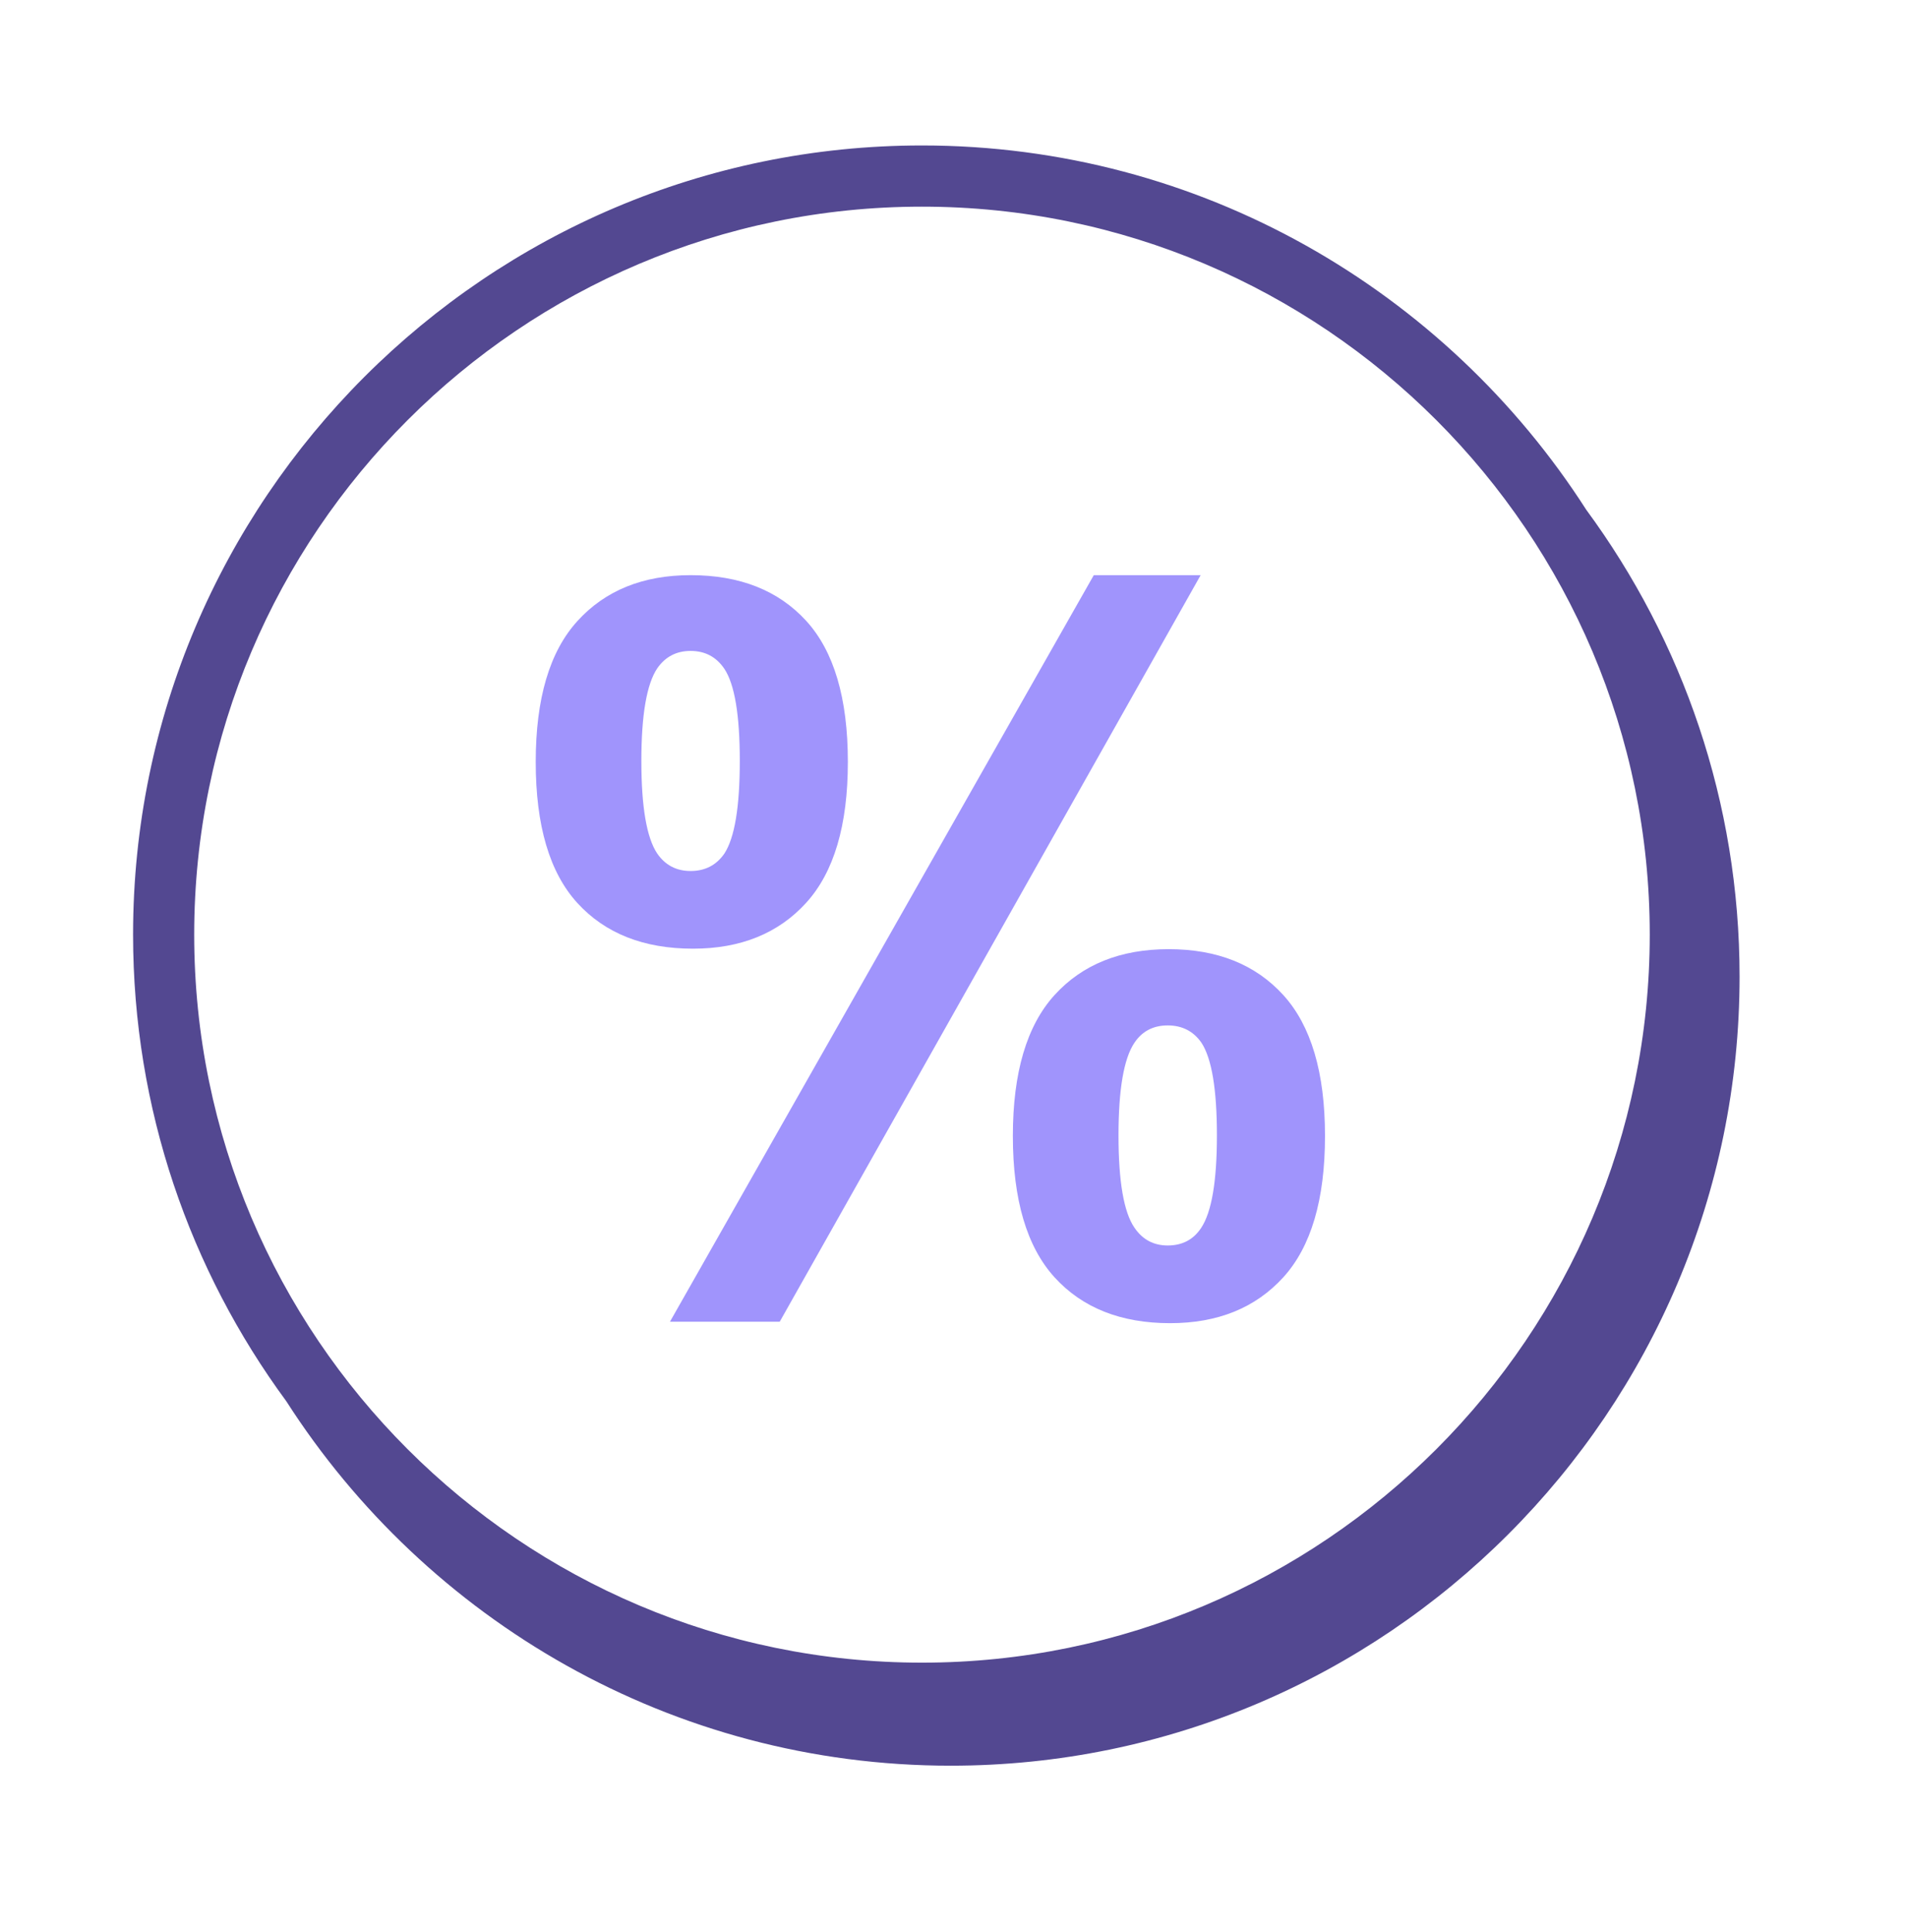 <svg width="78" height="79" viewBox="0 0 78 79" fill="none" xmlns="http://www.w3.org/2000/svg">
<path fill-rule="evenodd" clip-rule="evenodd" d="M37.711 67.985C21.297 67.985 7.943 54.631 7.943 38.217C7.943 21.803 21.297 8.45 37.711 8.45C54.124 8.45 67.478 21.803 67.478 38.217C67.478 54.631 54.124 67.985 37.711 67.985ZM64.88 20.843C59.139 11.895 49.109 5.948 37.711 5.948C19.919 5.948 5.443 20.423 5.443 38.216C5.443 45.349 7.774 51.946 11.709 57.294C17.449 66.248 27.482 72.198 38.885 72.198C56.677 72.198 71.152 57.723 71.152 39.931C71.152 32.793 68.818 26.193 64.88 20.843Z" fill="#534891"/>
<path fill-rule="evenodd" clip-rule="evenodd" d="M45.749 46.428C45.749 48.309 45.966 49.566 46.4 50.197C46.729 50.684 47.183 50.927 47.762 50.927C48.354 50.927 48.808 50.691 49.124 50.217C49.558 49.572 49.774 48.309 49.774 46.428C49.774 44.547 49.564 43.284 49.143 42.639C48.814 42.166 48.354 41.929 47.762 41.929C47.17 41.929 46.716 42.166 46.4 42.639C45.966 43.284 45.749 44.547 45.749 46.428ZM41.428 46.448C41.428 43.856 41.997 41.936 43.134 40.686C44.272 39.436 45.828 38.811 47.801 38.811C49.788 38.811 51.35 39.436 52.488 40.686C53.626 41.936 54.195 43.856 54.195 46.448C54.195 49.053 53.626 50.98 52.488 52.23C51.35 53.479 49.808 54.104 47.86 54.104C45.848 54.104 44.272 53.479 43.134 52.23C41.997 50.98 41.428 49.053 41.428 46.448ZM31.892 54.045H27.402L44.738 23.518H49.109L31.892 54.045ZM26.233 31.115C26.233 32.996 26.45 34.26 26.884 34.904C27.213 35.378 27.667 35.615 28.246 35.615C28.838 35.615 29.298 35.378 29.627 34.904C30.048 34.26 30.259 32.996 30.259 31.115C30.259 29.234 30.048 27.978 29.627 27.346C29.298 26.86 28.838 26.616 28.246 26.616C27.667 26.616 27.213 26.853 26.884 27.326C26.45 27.971 26.233 29.234 26.233 31.115ZM21.912 31.155C21.912 28.563 22.48 26.642 23.619 25.393C24.756 24.143 26.299 23.518 28.246 23.518C30.259 23.518 31.834 24.14 32.972 25.383C34.11 26.626 34.679 28.55 34.679 31.155C34.679 33.746 34.11 35.667 32.972 36.917C31.834 38.167 30.291 38.791 28.345 38.791C26.332 38.791 24.756 38.17 23.619 36.927C22.48 35.683 21.912 33.76 21.912 31.155Z" fill="#A094FC"/>
</svg>
